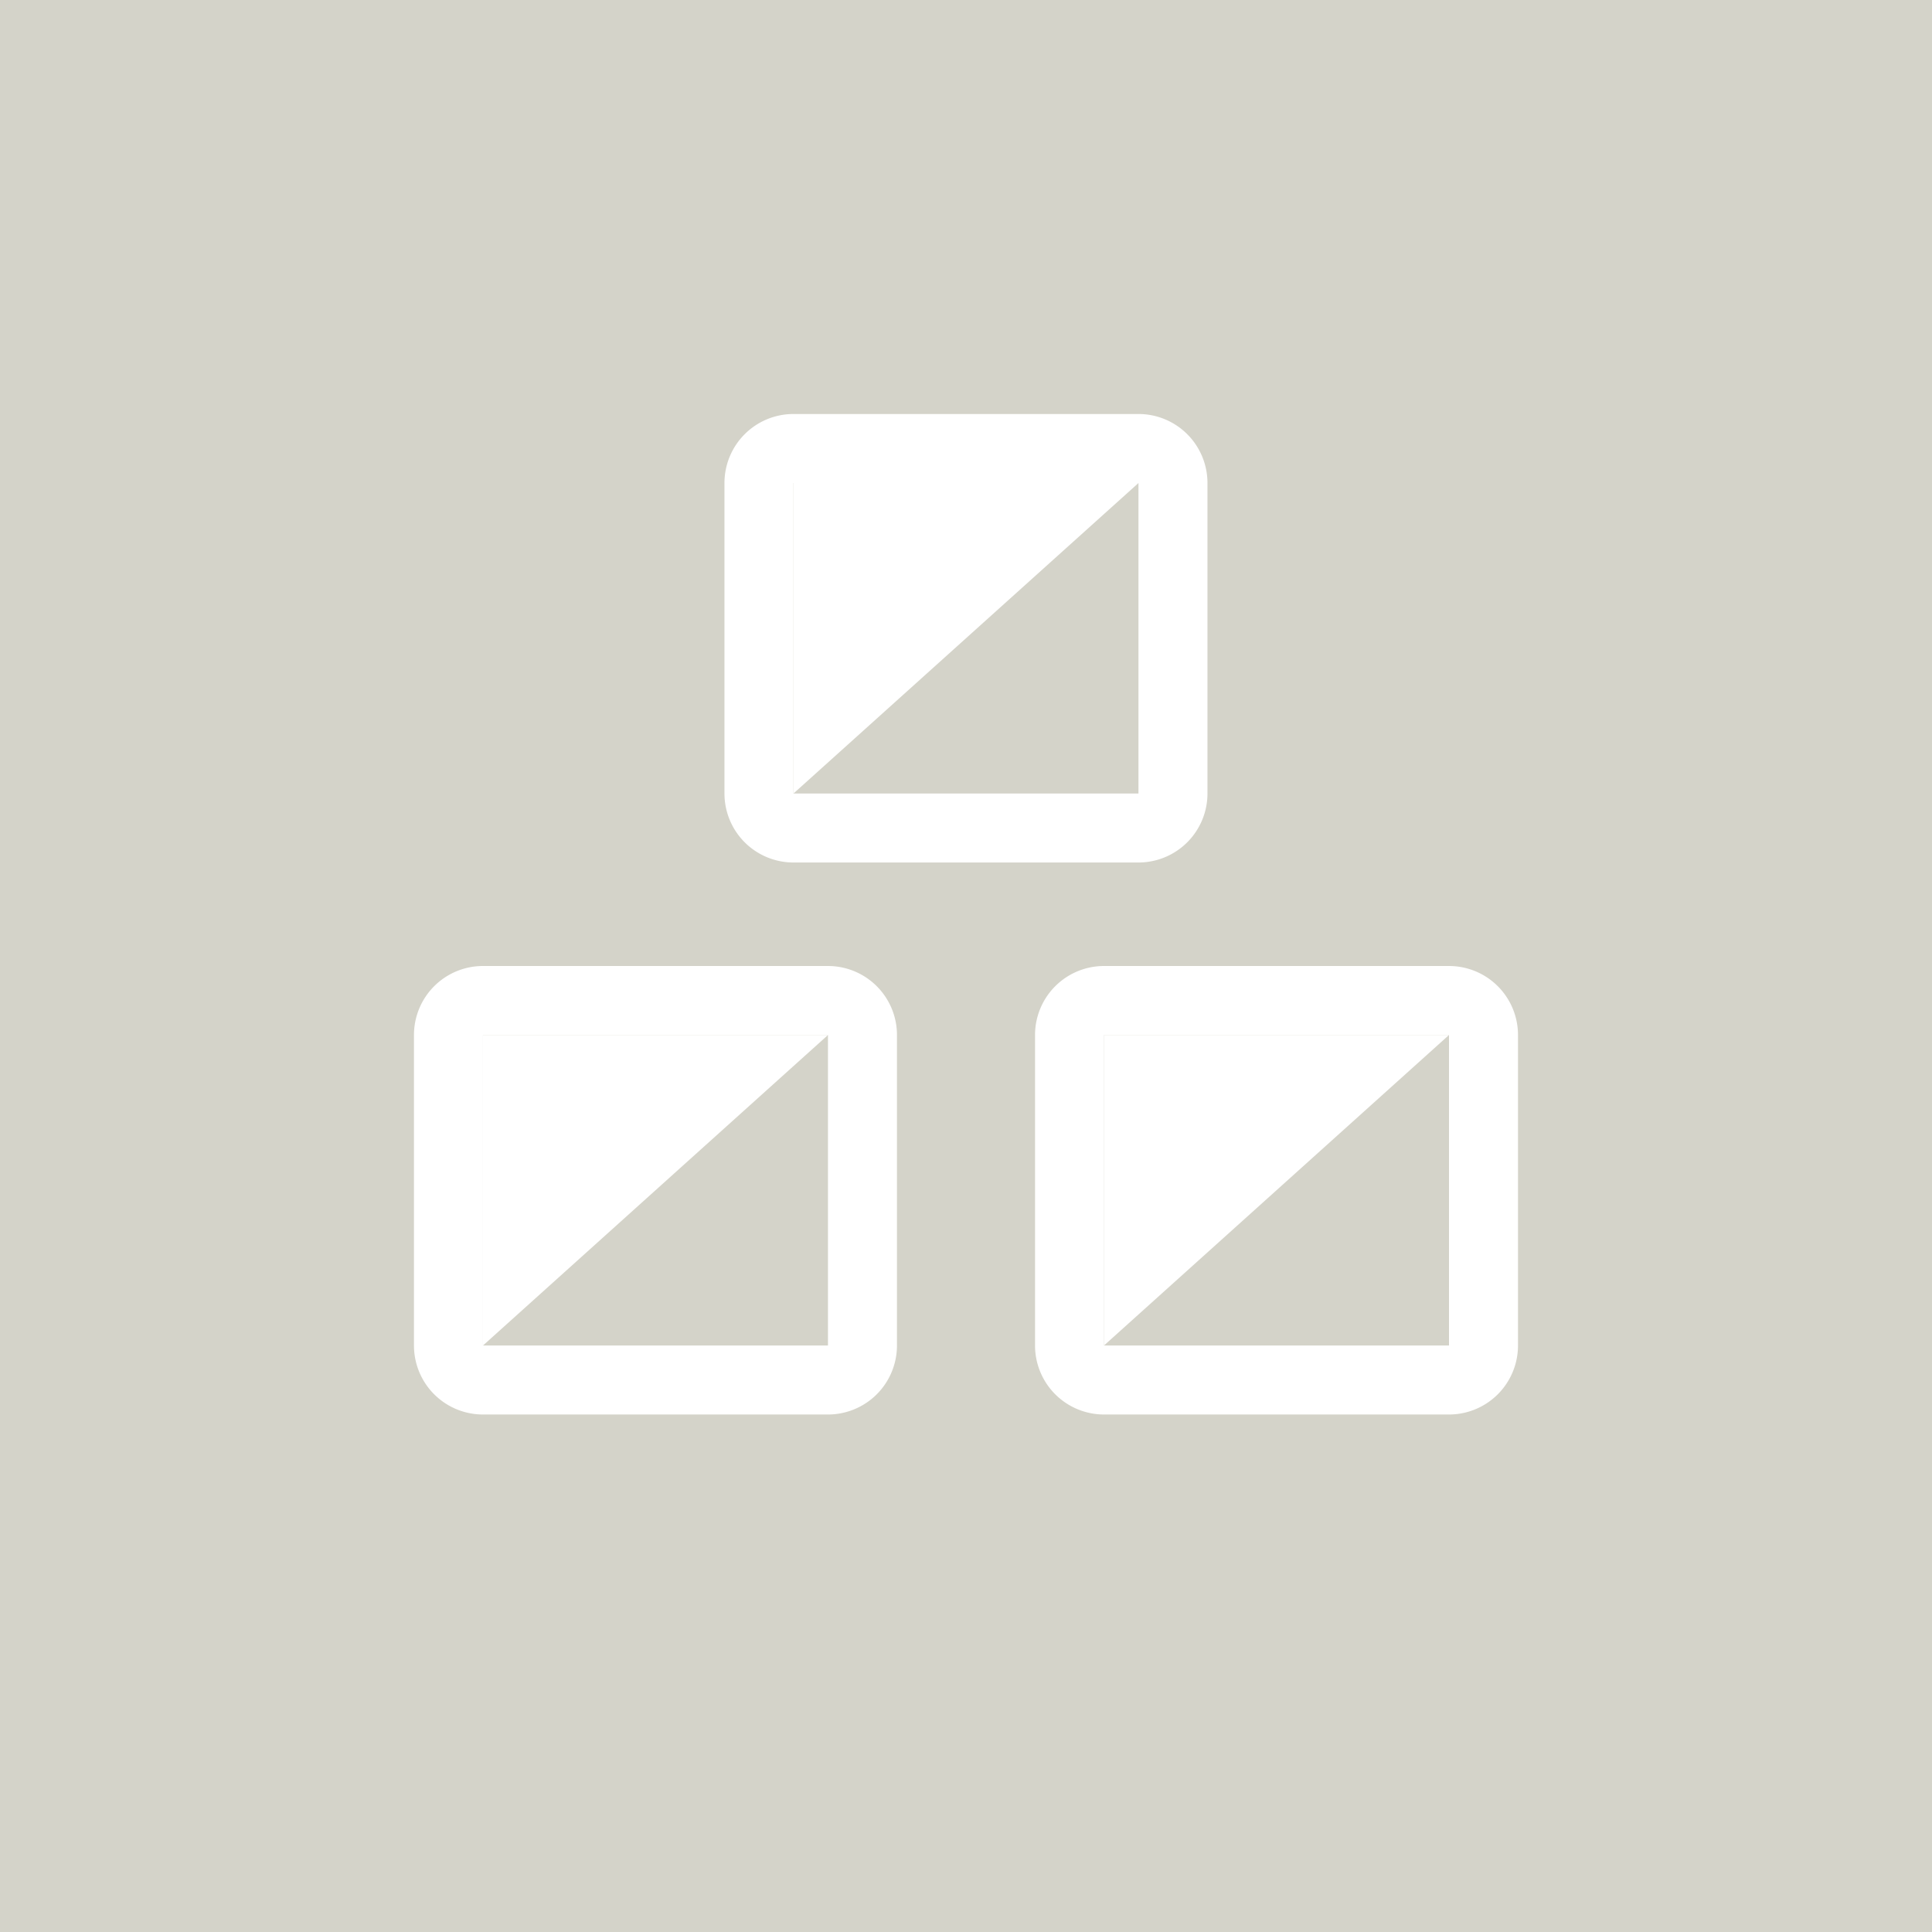 <!-- by TradingView --><svg width="56" height="56" fill="none" xmlns="http://www.w3.org/2000/svg"><path fill="#D4D3C9" d="M0 0h56v56H0z"/><path d="M43 39a1 1 0 01-1 1h-9.999a1 1 0 01-1-1v-9a1 1 0 011-1H42a1 1 0 011 1v9zm-18.001 0a1 1 0 01-1 1h-10a1 1 0 01-1-1v-9a1 1 0 011-1h10a1 1 0 011 1v9zm9-16a1 1 0 01-1 1h-10a1 1 0 01-1-1v-9a1 1 0 011-1h10a1 1 0 011 1v9z" stroke="#fff" stroke-width="2"/><path d="M23 14h10l-10 9v-9zm-9 16h10l-10 9v-9zm18 0h10l-10 9v-9z" fill="#fff"/></svg>